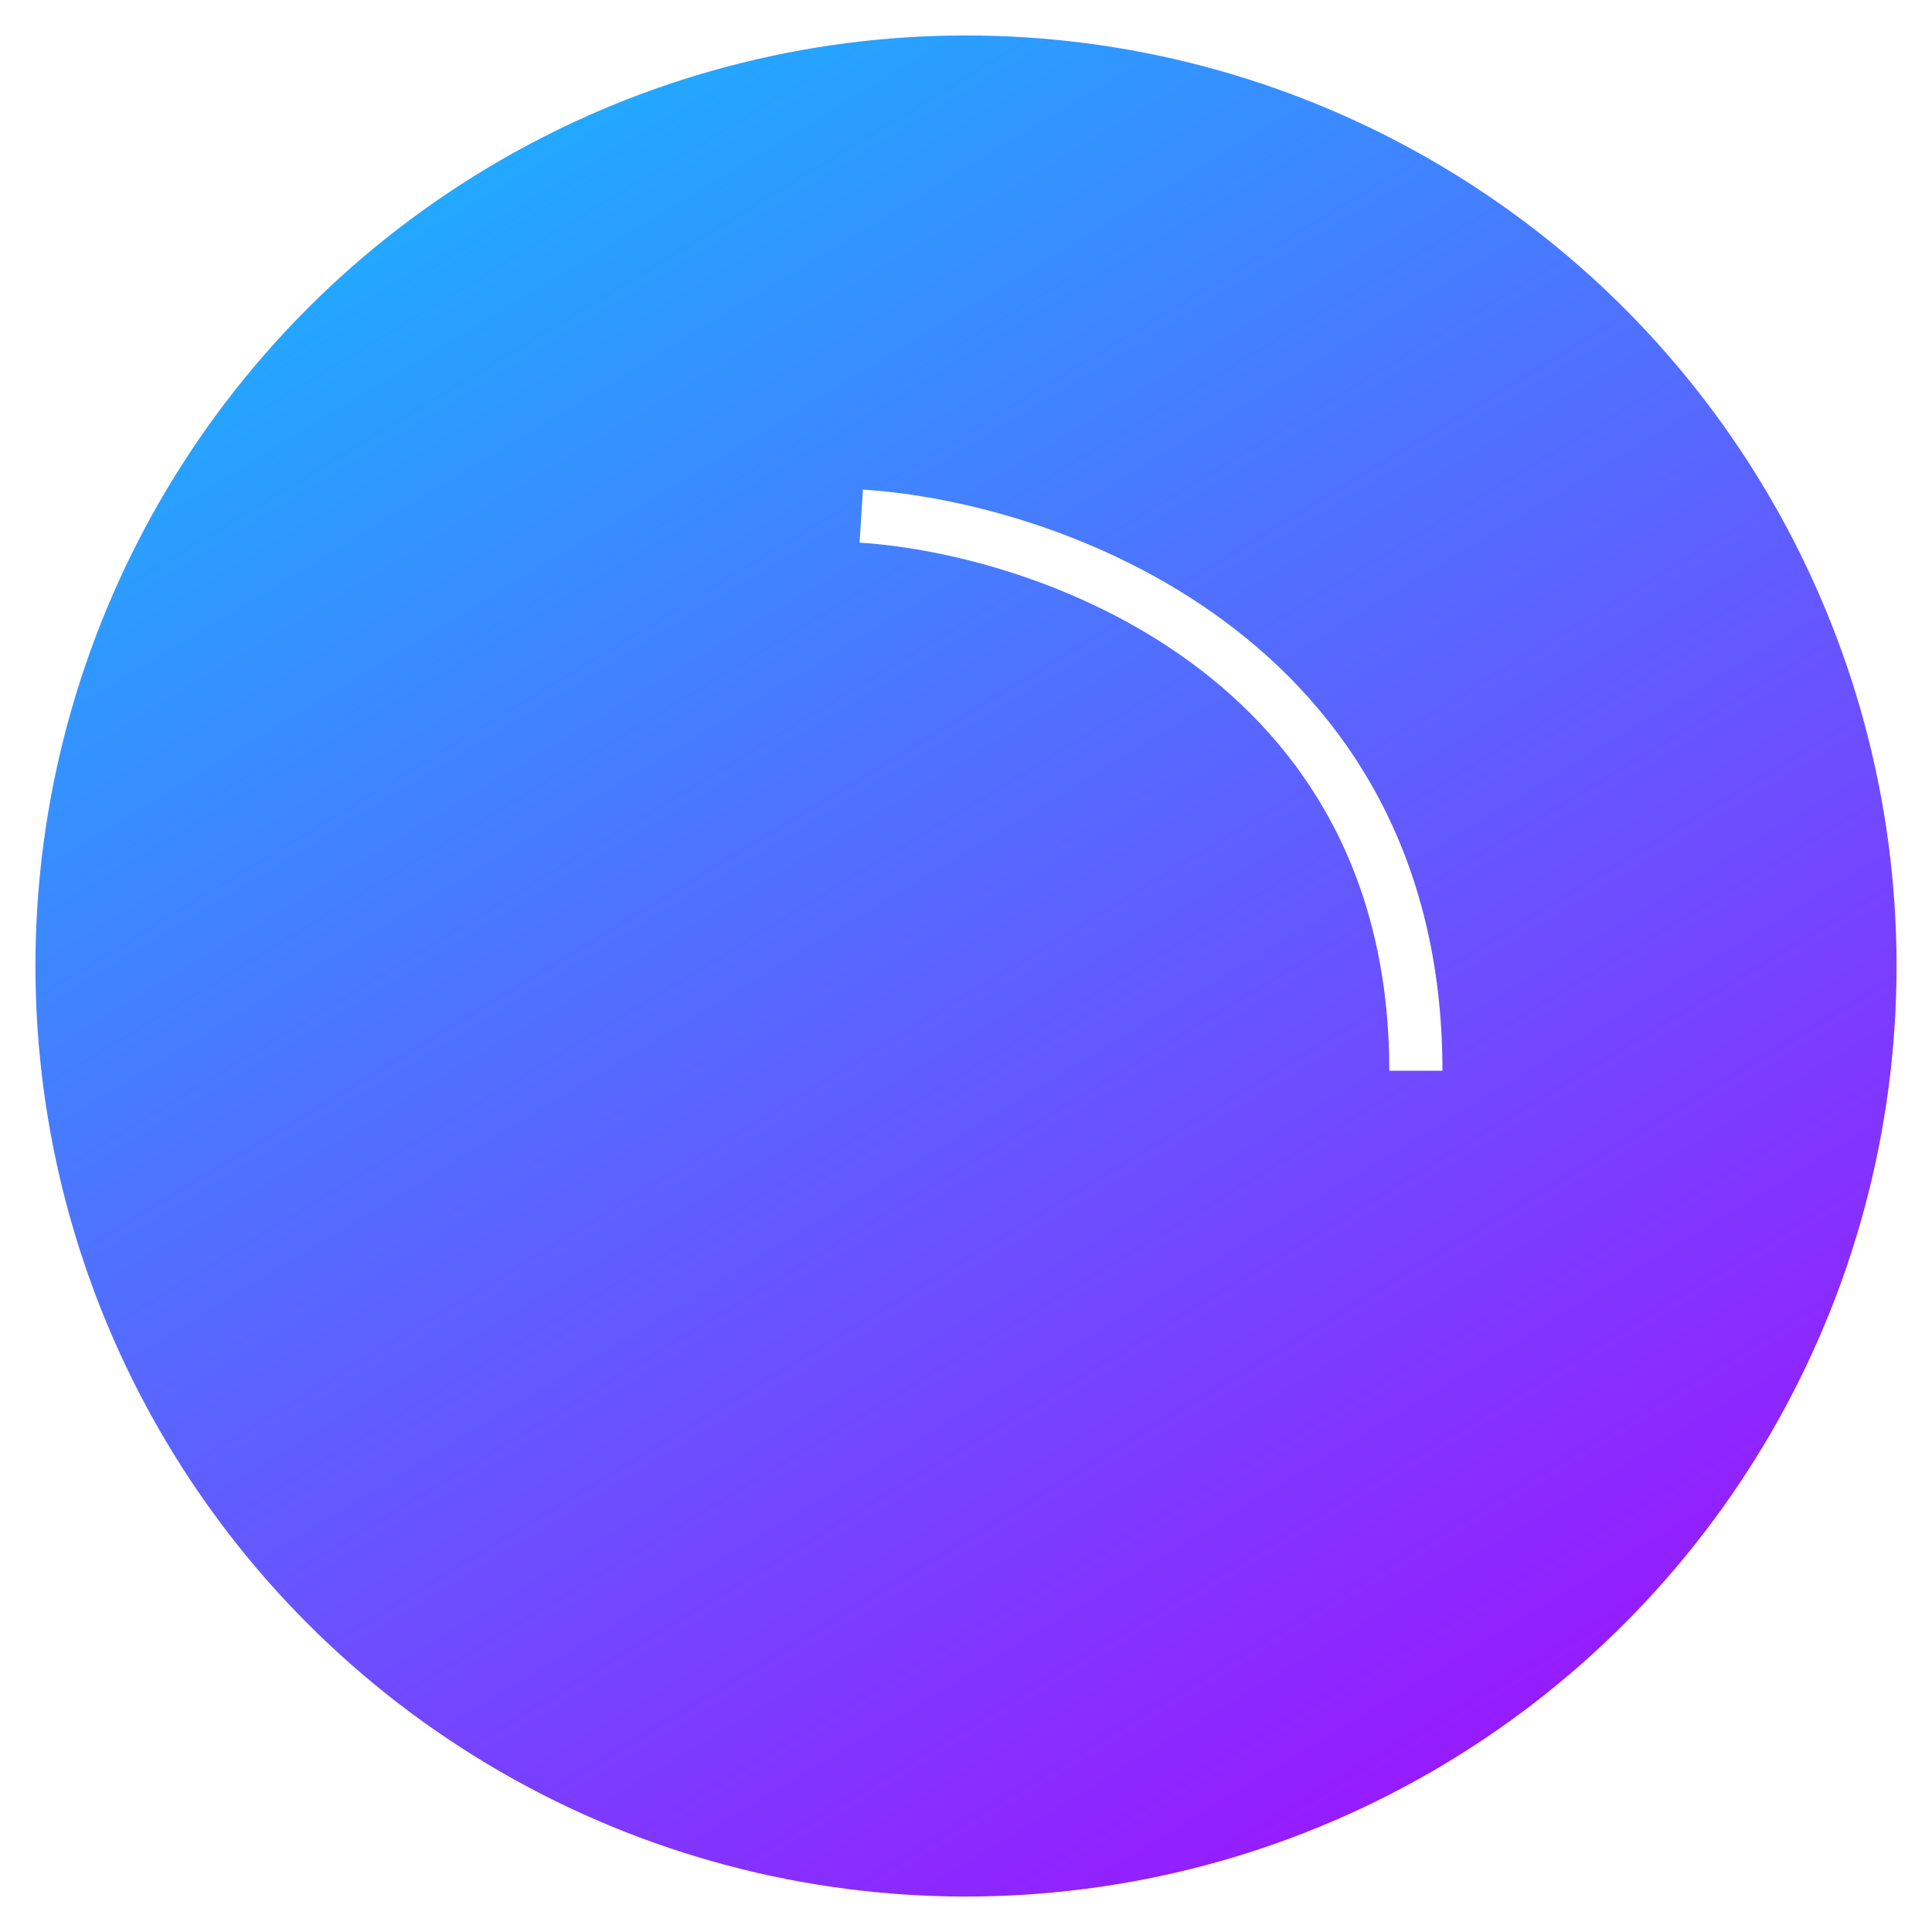 <svg width="109" height="109" viewBox="0 0 109 109" fill="none" xmlns="http://www.w3.org/2000/svg">
<g id="particle ball8" filter="url(#filter0_f_0_135)">
<g id="Ellipse 5" filter="url(#filter1_ii_0_135)">
<circle cx="54.5" cy="54.5" r="52.5" fill="url(#paint0_linear_0_135)"/>
</g>
<g id="Vector 6" filter="url(#filter2_f_0_135)">
<path d="M48.59 29.119C59.02 29.781 79.881 36.967 79.881 60.41" stroke="white" stroke-width="3"/>
</g>
</g>
<defs>
<filter id="filter0_f_0_135" x="0" y="0" width="109" height="109" filterUnits="userSpaceOnUse" color-interpolation-filters="sRGB">
<feFlood flood-opacity="0" result="BackgroundImageFix"/>
<feBlend mode="normal" in="SourceGraphic" in2="BackgroundImageFix" result="shape"/>
<feGaussianBlur stdDeviation="1" result="effect1_foregroundBlur_0_135"/>
</filter>
<filter id="filter1_ii_0_135" x="-23" y="-23" width="155" height="155" filterUnits="userSpaceOnUse" color-interpolation-filters="sRGB">
<feFlood flood-opacity="0" result="BackgroundImageFix"/>
<feBlend mode="normal" in="SourceGraphic" in2="BackgroundImageFix" result="shape"/>
<feColorMatrix in="SourceAlpha" type="matrix" values="0 0 0 0 0 0 0 0 0 0 0 0 0 0 0 0 0 0 127 0" result="hardAlpha"/>
<feOffset dx="-25" dy="25"/>
<feGaussianBlur stdDeviation="15"/>
<feComposite in2="hardAlpha" operator="arithmetic" k2="-1" k3="1"/>
<feColorMatrix type="matrix" values="0 0 0 0 1 0 0 0 0 1 0 0 0 0 1 0 0 0 0.25 0"/>
<feBlend mode="normal" in2="shape" result="effect1_innerShadow_0_135"/>
<feColorMatrix in="SourceAlpha" type="matrix" values="0 0 0 0 0 0 0 0 0 0 0 0 0 0 0 0 0 0 127 0" result="hardAlpha"/>
<feOffset dx="25" dy="-25"/>
<feGaussianBlur stdDeviation="15"/>
<feComposite in2="hardAlpha" operator="arithmetic" k2="-1" k3="1"/>
<feColorMatrix type="matrix" values="0 0 0 0 0 0 0 0 0 0 0 0 0 0 0 0 0 0 0.25 0"/>
<feBlend mode="normal" in2="effect1_innerShadow_0_135" result="effect2_innerShadow_0_135"/>
</filter>
<filter id="filter2_f_0_135" x="30.495" y="9.622" width="68.886" height="68.788" filterUnits="userSpaceOnUse" color-interpolation-filters="sRGB">
<feFlood flood-opacity="0" result="BackgroundImageFix"/>
<feBlend mode="normal" in="SourceGraphic" in2="BackgroundImageFix" result="shape"/>
<feGaussianBlur stdDeviation="9" result="effect1_foregroundBlur_0_135"/>
</filter>
<linearGradient id="paint0_linear_0_135" x1="2" y1="-10.864" x2="84.748" y2="125.775" gradientUnits="userSpaceOnUse">
<stop stop-color="#00D1FF"/>
<stop offset="0.981" stop-color="#AD00FF"/>
</linearGradient>
</defs>
</svg>
